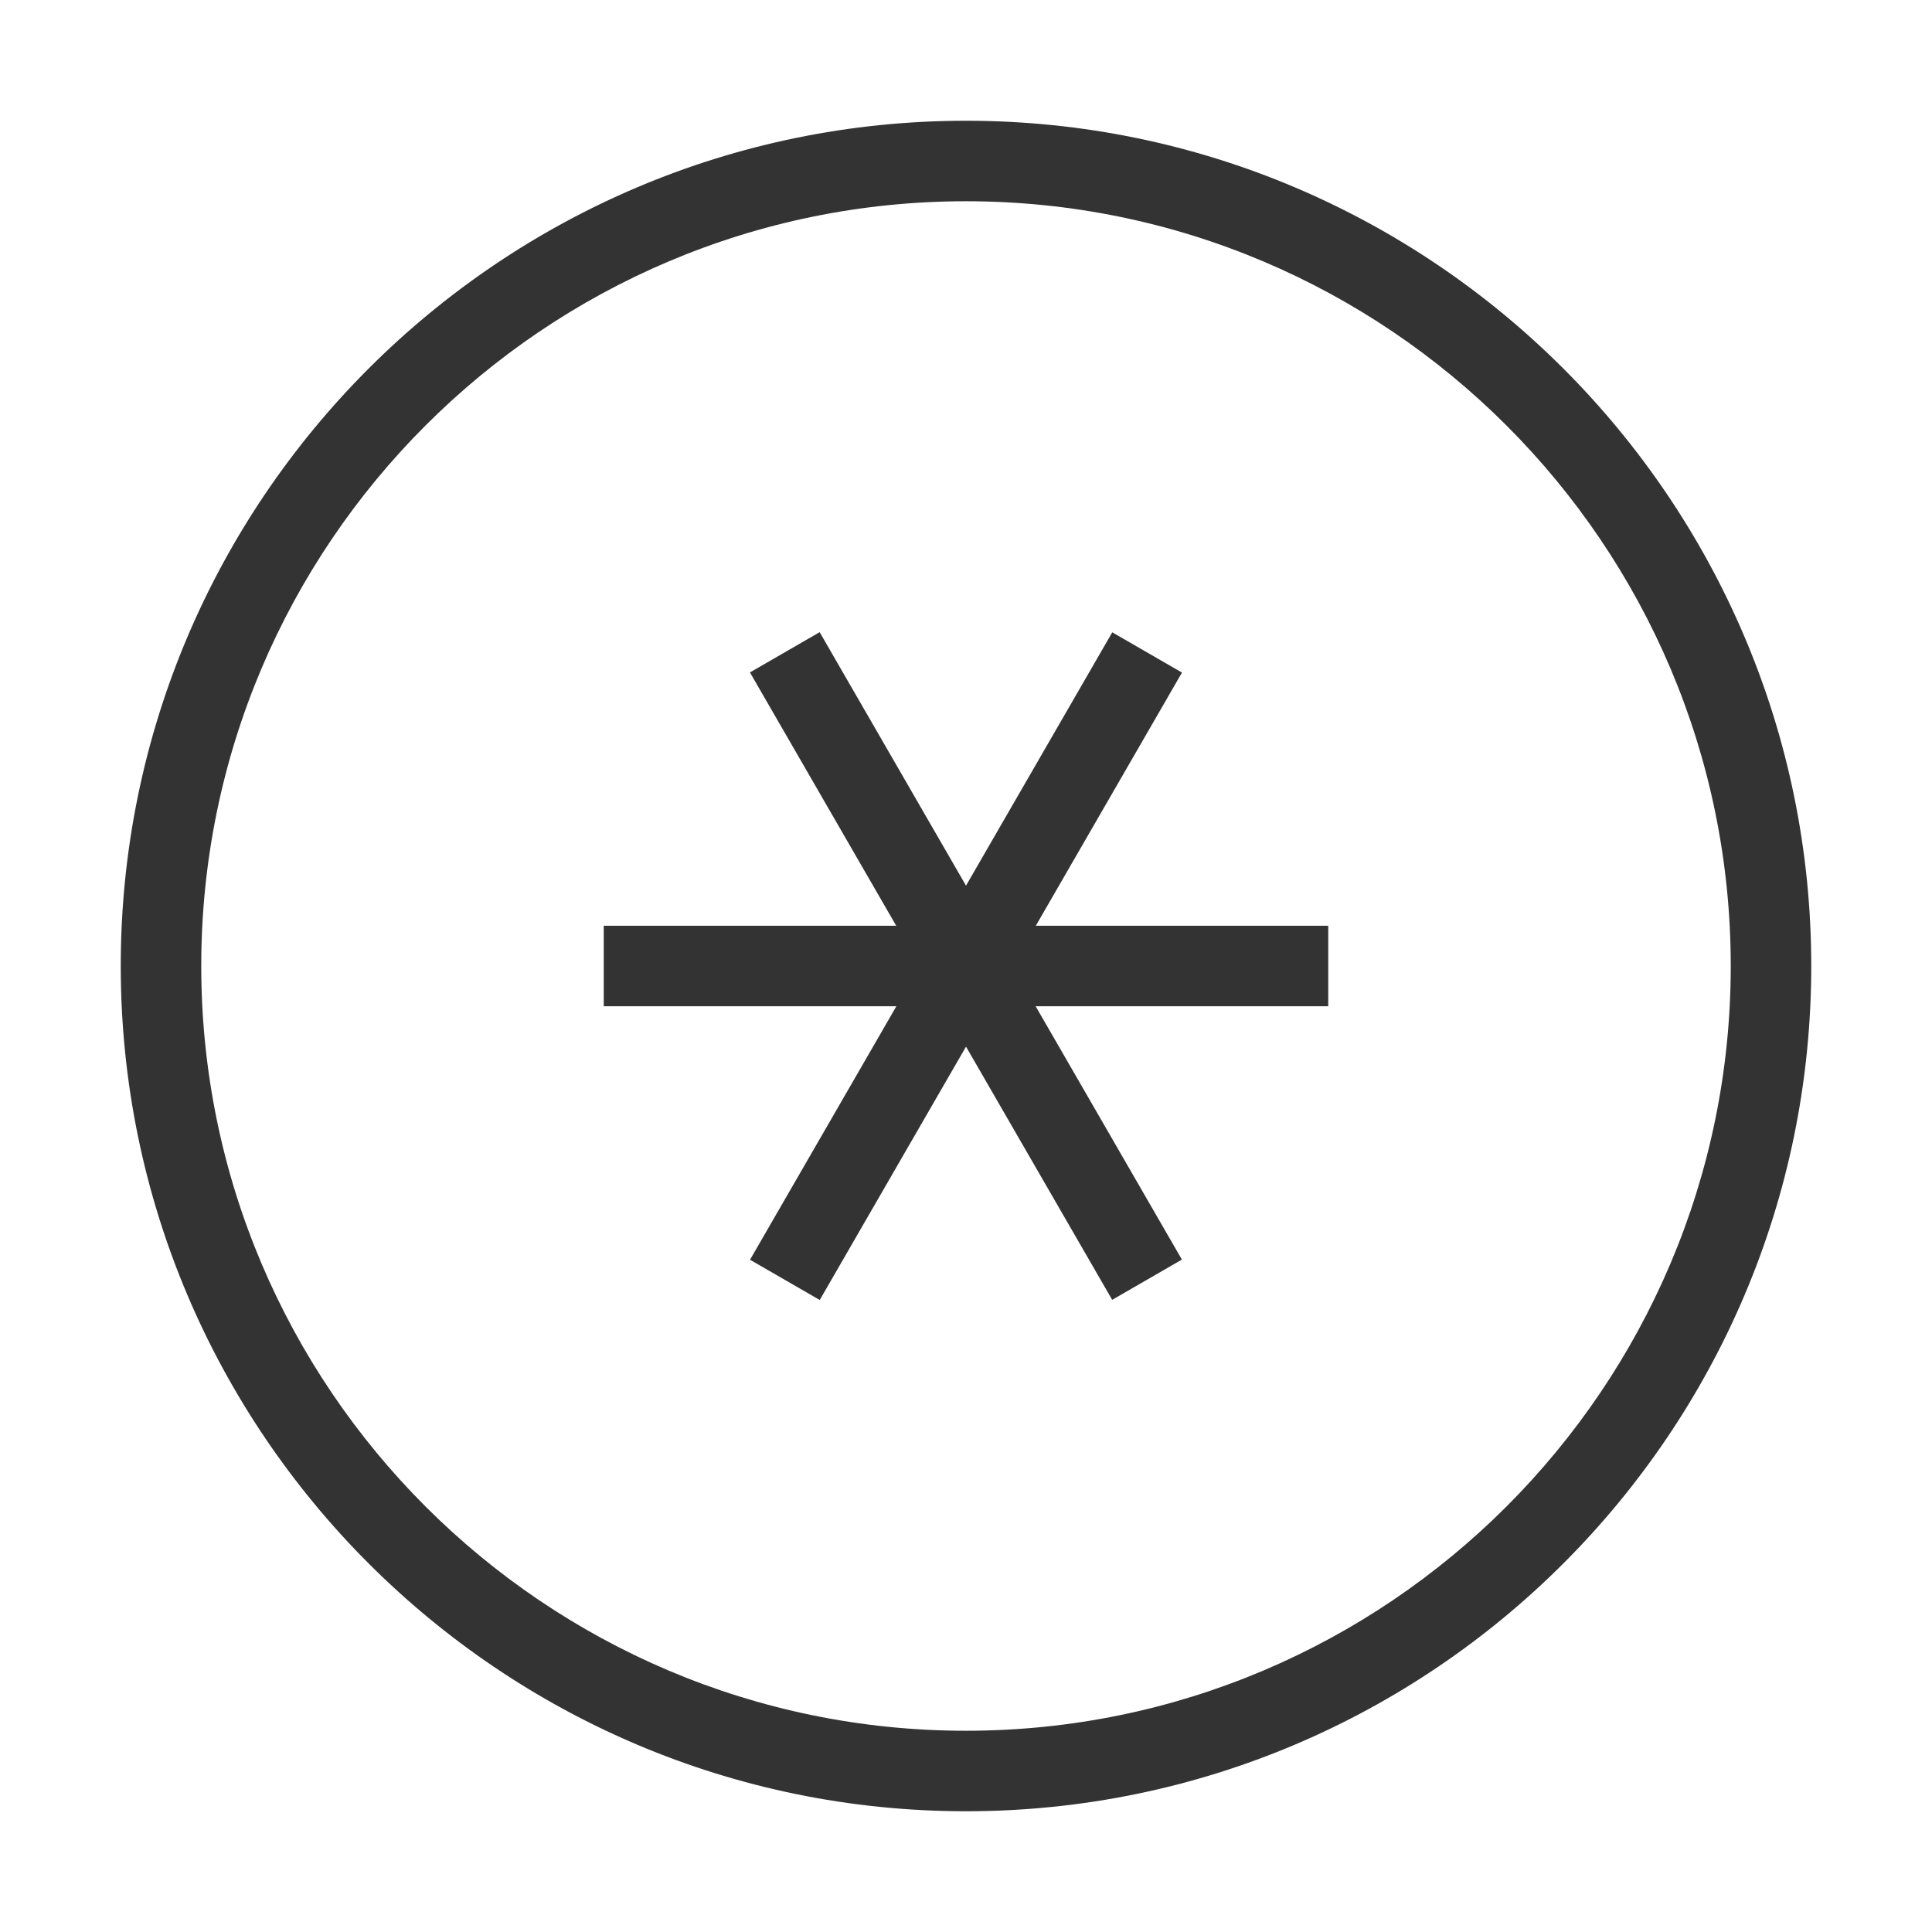 <?xml version="1.0" encoding="iso-8859-1"?>
<svg version="1.1" id="&#x56FE;&#x5C42;_1" xmlns="http://www.w3.org/2000/svg" xmlns:xlink="http://www.w3.org/1999/xlink" x="0px"
	 y="0px" viewBox="0 0 24 24" style="enable-background:new 0 0 24 24;" xml:space="preserve">
<path style="fill:#333333;" d="M12,22.5C6.21,22.5,1.5,17.79,1.5,12C1.5,6.21,6.21,1.5,12,1.5c5.79,0,10.5,4.71,10.5,10.5
	C22.5,17.79,17.79,22.5,12,22.5z M12,2.5c-5.238,0-9.5,4.262-9.5,9.5s4.262,9.5,9.5,9.5s9.5-4.262,9.5-9.5S17.238,2.5,12,2.5z"/>
<rect x="7.5" y="11.5" style="fill:#333333;" width="9" height="1"/>
<rect x="11.5" y="7.5" transform="matrix(0.866 -0.5 0.5 0.866 -4.393 7.608)" style="fill:#333333;" width="1" height="9"/>
<rect x="7.5" y="11.5" transform="matrix(0.5 -0.866 0.866 0.5 -4.392 16.394)" style="fill:#333333;" width="9" height="1"/>
</svg>






